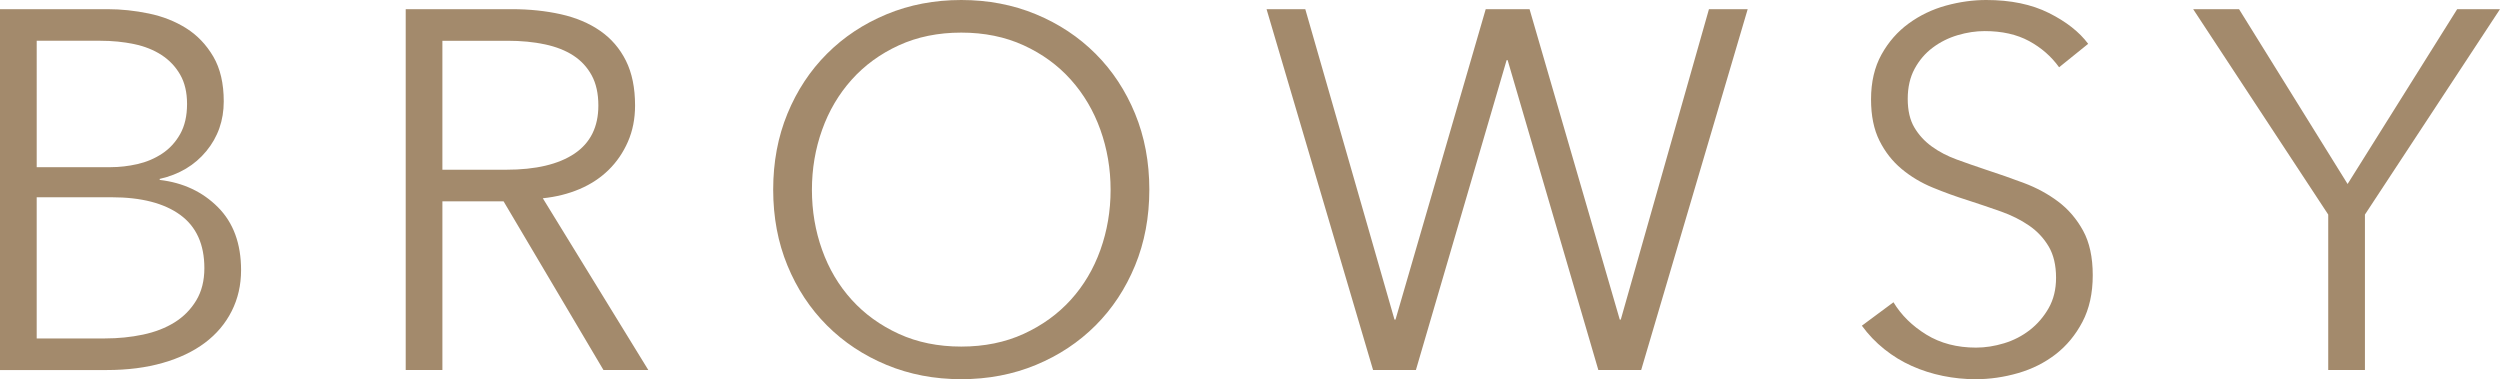 <?xml version="1.0" encoding="utf-8"?>
<!-- Generator: Adobe Illustrator 17.1.0, SVG Export Plug-In . SVG Version: 6.00 Build 0)  -->
<!DOCTYPE svg PUBLIC "-//W3C//DTD SVG 1.1//EN" "http://www.w3.org/Graphics/SVG/1.1/DTD/svg11.dtd">
<svg version="1.1" id="Layer_3" xmlns="http://www.w3.org/2000/svg" xmlns:xlink="http://www.w3.org/1999/xlink" x="0px" y="0px"
	 viewBox="0 0 391.629 59.403" enable-background="new 0 0 391.629 59.403" xml:space="preserve">
<g>
	<path fill="#A38A6C" d="M0,1.437h16.847c2.128,0,4.284,0.227,6.467,0.679c2.182,0.453,4.138,1.225,5.868,2.316
		c1.729,1.092,3.14,2.568,4.232,4.431c1.091,1.864,1.637,4.206,1.637,7.026c0,2.982-0.911,5.577-2.729,7.785
		c-1.819,2.21-4.254,3.66-7.303,4.352v0.16c3.665,0.427,6.706,1.85,9.122,4.272c2.417,2.422,3.625,5.709,3.625,9.86
		c0,2.343-0.491,4.485-1.475,6.428c-0.983,1.944-2.376,3.593-4.183,4.95c-1.807,1.358-4.011,2.409-6.613,3.154
		c-2.602,0.746-5.524,1.118-8.763,1.118H0V1.437z M5.748,26.188h11.578c1.383,0,2.781-0.16,4.192-0.479
		c1.41-0.32,2.701-0.865,3.872-1.637c1.17-0.771,2.116-1.797,2.834-3.074c0.718-1.278,1.078-2.847,1.078-4.711
		c0-1.809-0.359-3.34-1.078-4.591c-0.718-1.25-1.691-2.275-2.914-3.074c-1.225-0.798-2.663-1.37-4.311-1.716
		c-1.651-0.346-3.407-0.519-5.27-0.519h-9.98V26.188z M5.748,53.016h10.699c2.076,0,4.058-0.199,5.948-0.598
		c1.889-0.399,3.539-1.038,4.95-1.916c1.41-0.878,2.541-2.022,3.393-3.433c0.851-1.41,1.277-3.1,1.277-5.07
		c0-3.725-1.265-6.508-3.792-8.344c-2.529-1.836-6.108-2.754-10.739-2.754H5.748V53.016z"/>
	<path fill="#A38A6C" d="M69.303,57.966h-5.748V1.437h16.607c2.767,0,5.336,0.267,7.705,0.798c2.368,0.533,4.418,1.397,6.148,2.595
		c1.729,1.198,3.074,2.755,4.032,4.671c0.958,1.916,1.437,4.259,1.437,7.027c0,2.076-0.373,3.966-1.118,5.668
		c-0.746,1.704-1.757,3.182-3.034,4.431c-1.278,1.251-2.795,2.249-4.551,2.994c-1.757,0.746-3.673,1.225-5.749,1.437l16.528,26.907
		h-7.026L78.884,31.538h-9.581V57.966z M69.303,26.588h9.98c4.631,0,8.197-0.839,10.699-2.515c2.501-1.677,3.752-4.192,3.752-7.545
		c0-1.863-0.347-3.434-1.038-4.711c-0.693-1.278-1.651-2.316-2.874-3.114c-1.225-0.798-2.715-1.383-4.471-1.757
		c-1.757-0.372-3.701-0.559-5.829-0.559h-10.22V26.588z"/>
	<path fill="#A38A6C" d="M180.045,29.701c0,4.311-0.746,8.277-2.235,11.897c-1.491,3.62-3.553,6.747-6.188,9.381
		c-2.635,2.635-5.749,4.698-9.342,6.188c-3.593,1.49-7.492,2.235-11.697,2.235c-4.206,0-8.104-0.746-11.697-2.235
		c-3.593-1.49-6.707-3.553-9.342-6.188c-2.635-2.635-4.698-5.761-6.188-9.381c-1.491-3.619-2.236-7.585-2.236-11.897
		s0.745-8.276,2.236-11.897c1.49-3.619,3.553-6.747,6.188-9.381c2.635-2.635,5.749-4.697,9.342-6.188
		C142.479,0.746,146.377,0,150.583,0c4.204,0,8.104,0.746,11.697,2.235c3.593,1.491,6.707,3.553,9.342,6.188
		c2.635,2.635,4.697,5.762,6.188,9.381C179.299,21.425,180.045,25.39,180.045,29.701z M173.977,29.742
		c0-3.295-0.533-6.43-1.597-9.407c-1.066-2.975-2.609-5.592-4.631-7.851c-2.023-2.258-4.485-4.052-7.386-5.381
		c-2.902-1.329-6.162-1.994-9.78-1.994c-3.621,0-6.881,0.665-9.781,1.994c-2.902,1.328-5.363,3.123-7.385,5.381
		c-2.024,2.258-3.567,4.875-4.631,7.851c-1.066,2.977-1.597,6.112-1.597,9.407c0,3.296,0.531,6.431,1.597,9.406
		c1.064,2.977,2.607,5.58,4.631,7.812c2.022,2.232,4.484,4.012,7.385,5.341c2.9,1.329,6.16,1.992,9.781,1.992
		c3.619,0,6.879-0.663,9.78-1.992c2.901-1.328,5.362-3.109,7.386-5.341c2.022-2.232,3.565-4.835,4.631-7.812
		C173.444,36.173,173.977,33.038,173.977,29.742z"/>
	<path fill="#A38A6C" d="M218.449,50.062h0.16L232.74,1.437h6.866l14.133,48.625h0.16l13.812-48.625h6.068l-16.687,56.529h-6.707
		L236.174,9.422h-0.16l-14.212,48.544h-6.707L198.408,1.437h6.068L218.449,50.062z"/>
	<path fill="#A38A6C" d="M322.563,10.539c-1.226-1.703-2.795-3.074-4.711-4.112c-1.916-1.038-4.232-1.557-6.947-1.557
		c-1.384,0-2.795,0.213-4.232,0.639c-1.437,0.427-2.742,1.078-3.912,1.956c-1.172,0.878-2.116,1.984-2.835,3.314
		c-0.719,1.331-1.077,2.902-1.077,4.711c0,1.81,0.343,3.301,1.034,4.471c0.69,1.171,1.605,2.169,2.747,2.994
		c1.141,0.826,2.442,1.504,3.902,2.036c1.46,0.533,2.985,1.066,4.579,1.597c1.963,0.639,3.94,1.331,5.931,2.076
		c1.991,0.746,3.783,1.717,5.376,2.915c1.592,1.197,2.893,2.715,3.901,4.551c1.008,1.836,1.514,4.166,1.514,6.986
		c0,2.822-0.539,5.257-1.614,7.306c-1.077,2.05-2.474,3.74-4.192,5.07c-1.719,1.331-3.682,2.315-5.89,2.954
		c-2.21,0.639-4.431,0.958-6.667,0.958c-1.704,0-3.407-0.173-5.11-0.519c-1.704-0.347-3.327-0.865-4.871-1.557
		c-1.544-0.691-2.981-1.569-4.311-2.635c-1.331-1.064-2.503-2.288-3.513-3.673l4.951-3.673c1.224,2.023,2.94,3.713,5.15,5.07
		c2.208,1.357,4.803,2.036,7.785,2.036c1.437,0,2.9-0.226,4.391-0.679c1.49-0.452,2.834-1.144,4.032-2.076
		c1.198-0.93,2.182-2.076,2.954-3.433c0.771-1.357,1.158-2.94,1.158-4.751c0-1.968-0.387-3.605-1.158-4.91
		c-0.772-1.304-1.797-2.396-3.074-3.274c-1.277-0.878-2.742-1.609-4.391-2.196c-1.65-0.585-3.381-1.17-5.19-1.757
		c-1.864-0.585-3.7-1.25-5.509-1.996c-1.81-0.745-3.434-1.717-4.871-2.915c-1.437-1.197-2.595-2.674-3.473-4.431
		c-0.878-1.757-1.317-3.912-1.317-6.467c0-2.715,0.545-5.056,1.637-7.027c1.09-1.968,2.515-3.593,4.272-4.87
		c1.757-1.278,3.699-2.208,5.828-2.795C306.966,0.293,309.07,0,311.146,0c3.833,0,7.105,0.679,9.821,2.036
		c2.714,1.358,4.763,2.968,6.148,4.83L322.563,10.539z"/>
	<path fill="#A38A6C" d="M370.47,57.966h-5.749V33.614L343.563,1.437h7.186l17.006,27.386l17.166-27.386h6.707L370.47,33.614V57.966
		z"/>
</g>
</svg>
